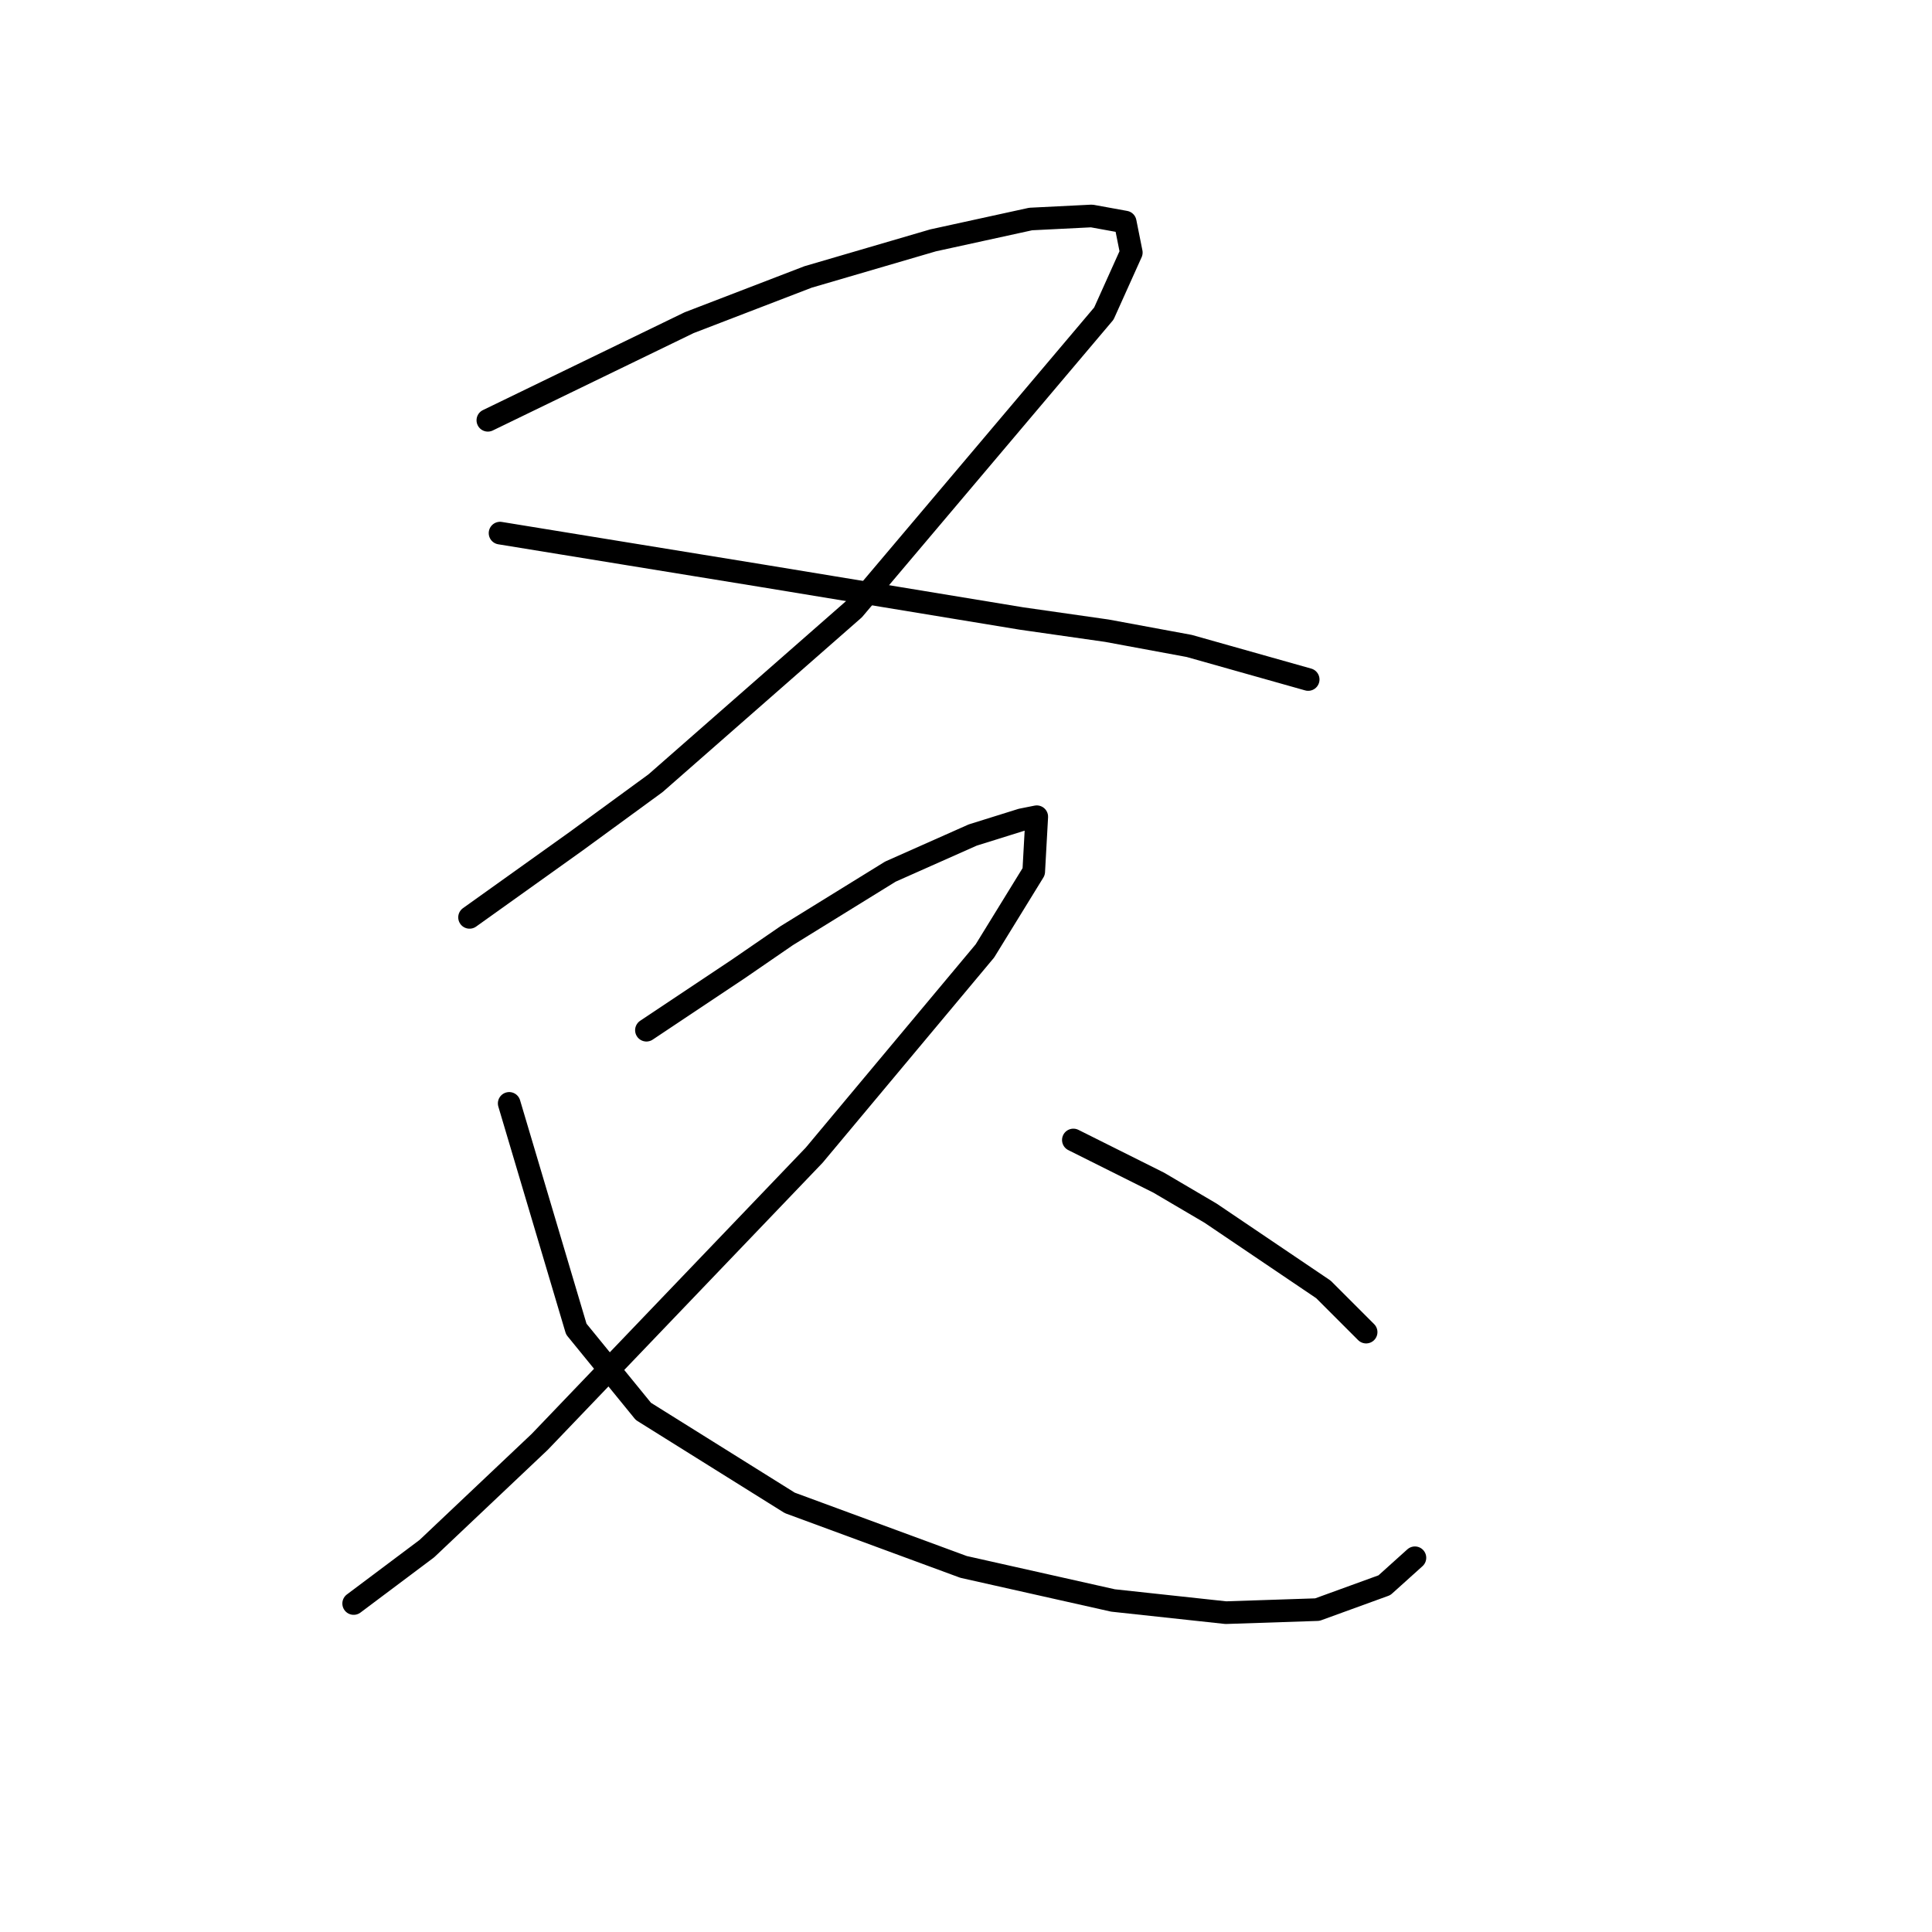 <?xml version="1.0" standalone="no"?>
    <svg width="256" height="256" xmlns="http://www.w3.org/2000/svg" version="1.1">
    <polyline stroke="black" stroke-width="3" stroke-linecap="round" fill="transparent" stroke-linejoin="round" points="64.643 55.69 77.977 49.225 91.312 42.759 107.071 36.698 123.639 31.849 136.569 29.021 144.651 28.617 149.096 29.425 149.904 33.466 146.267 41.547 113.132 80.743 86.867 103.776 76.361 111.453 62.218 121.556 62.218 121.556 " />
        <polyline stroke="black" stroke-width="3" stroke-linecap="round" fill="transparent" stroke-linejoin="round" points="66.259 70.641 83.634 73.47 101.01 76.298 135.357 81.955 146.671 83.572 157.582 85.592 173.341 90.037 173.341 90.037 " />
        <polyline stroke="black" stroke-width="3" stroke-linecap="round" fill="transparent" stroke-linejoin="round" points="85.655 136.507 91.716 132.466 97.777 128.425 104.243 123.98 117.981 115.494 128.892 110.645 135.357 108.625 137.377 108.221 136.973 115.494 130.508 126 107.879 153.074 71.512 191.058 56.561 205.201 46.863 212.474 46.863 212.474 " />
        <polyline stroke="black" stroke-width="3" stroke-linecap="round" fill="transparent" stroke-linejoin="round" points="67.471 146.205 71.916 161.156 76.361 176.107 85.251 187.017 104.647 199.139 127.679 207.625 147.479 212.07 162.431 213.686 174.553 213.282 183.443 210.05 187.484 206.413 187.484 206.413 " />
        <polyline stroke="black" stroke-width="3" stroke-linecap="round" fill="transparent" stroke-linejoin="round" points="142.226 151.054 147.884 153.882 153.541 156.711 160.41 160.752 175.361 170.854 181.018 176.511 181.018 176.511 " />
        </svg>